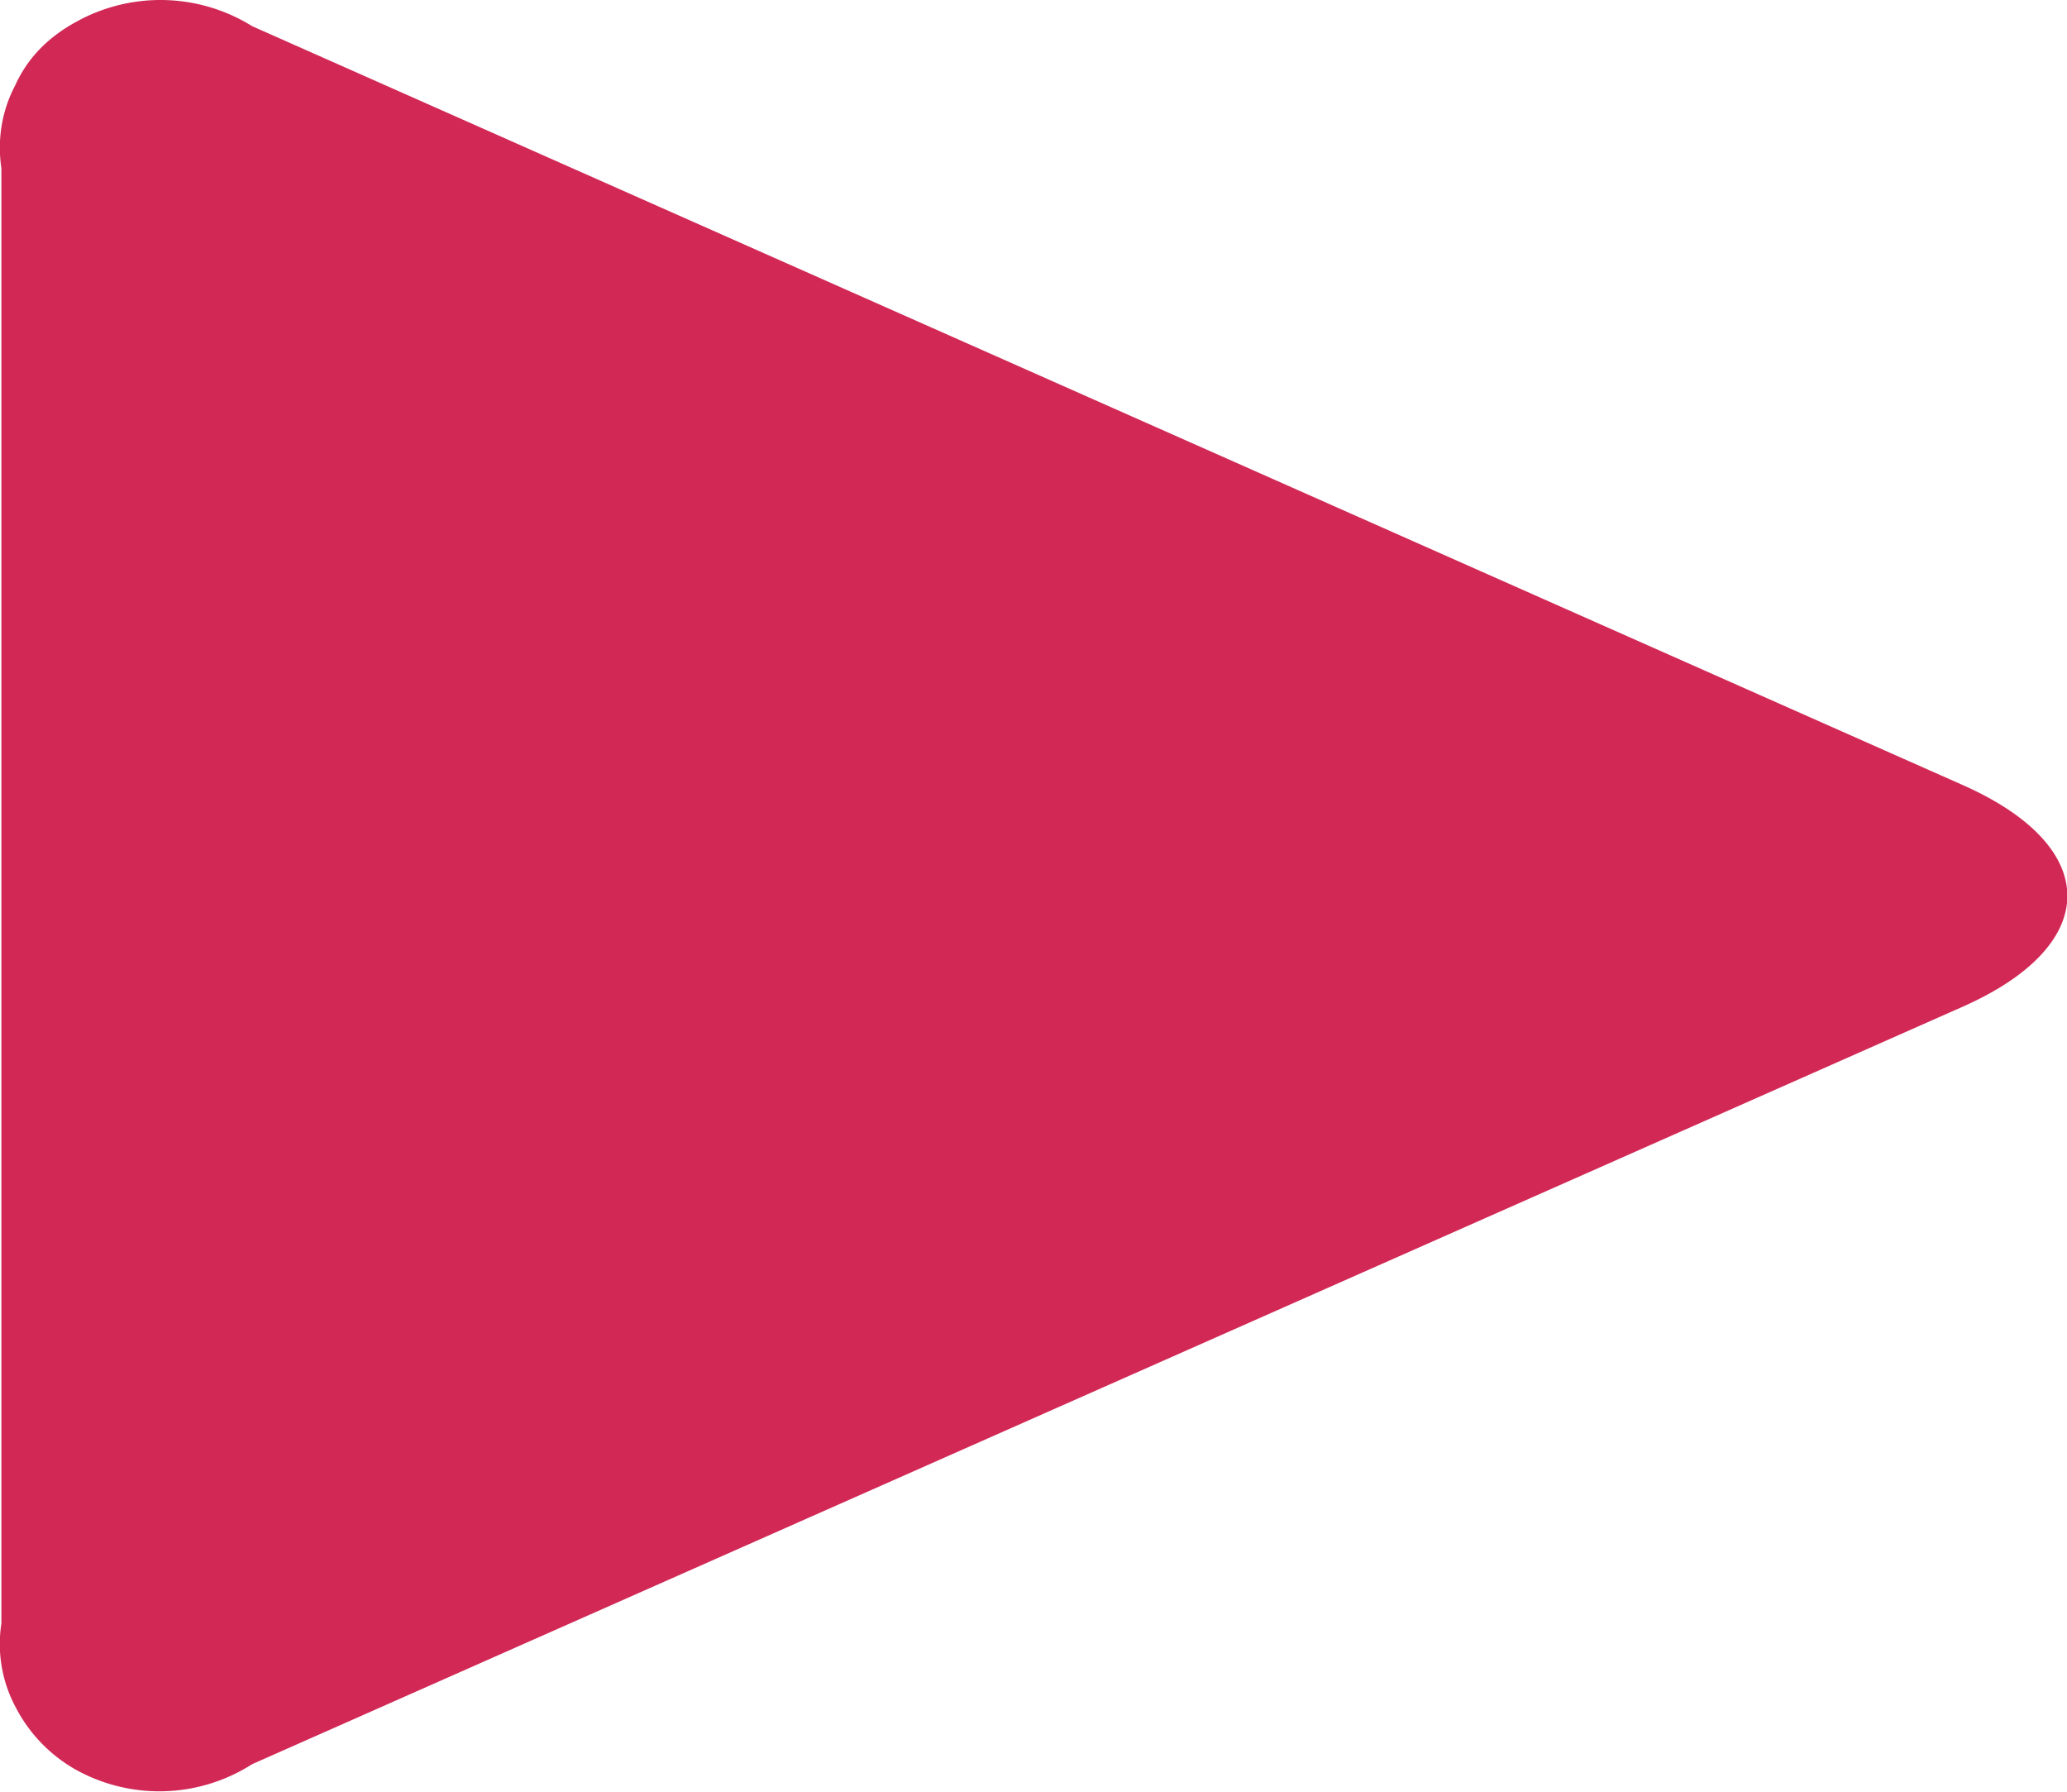 <svg fill="none" height="13" width="15" xmlns="http://www.w3.org/2000/svg"><path d="M1.83 12.8a1.25 1.25 0 01-1.28.04 1.1 1.1 0 01-.44-.46.97.97 0 01-.1-.6V1.22c-.03-.2 0-.41.1-.6C.2.42.35.27.55.16a1.26 1.26 0 011.28.03l12.4 5.5c1.03.45 1.03 1.17 0 1.62z" fill="#d22856"/></svg>